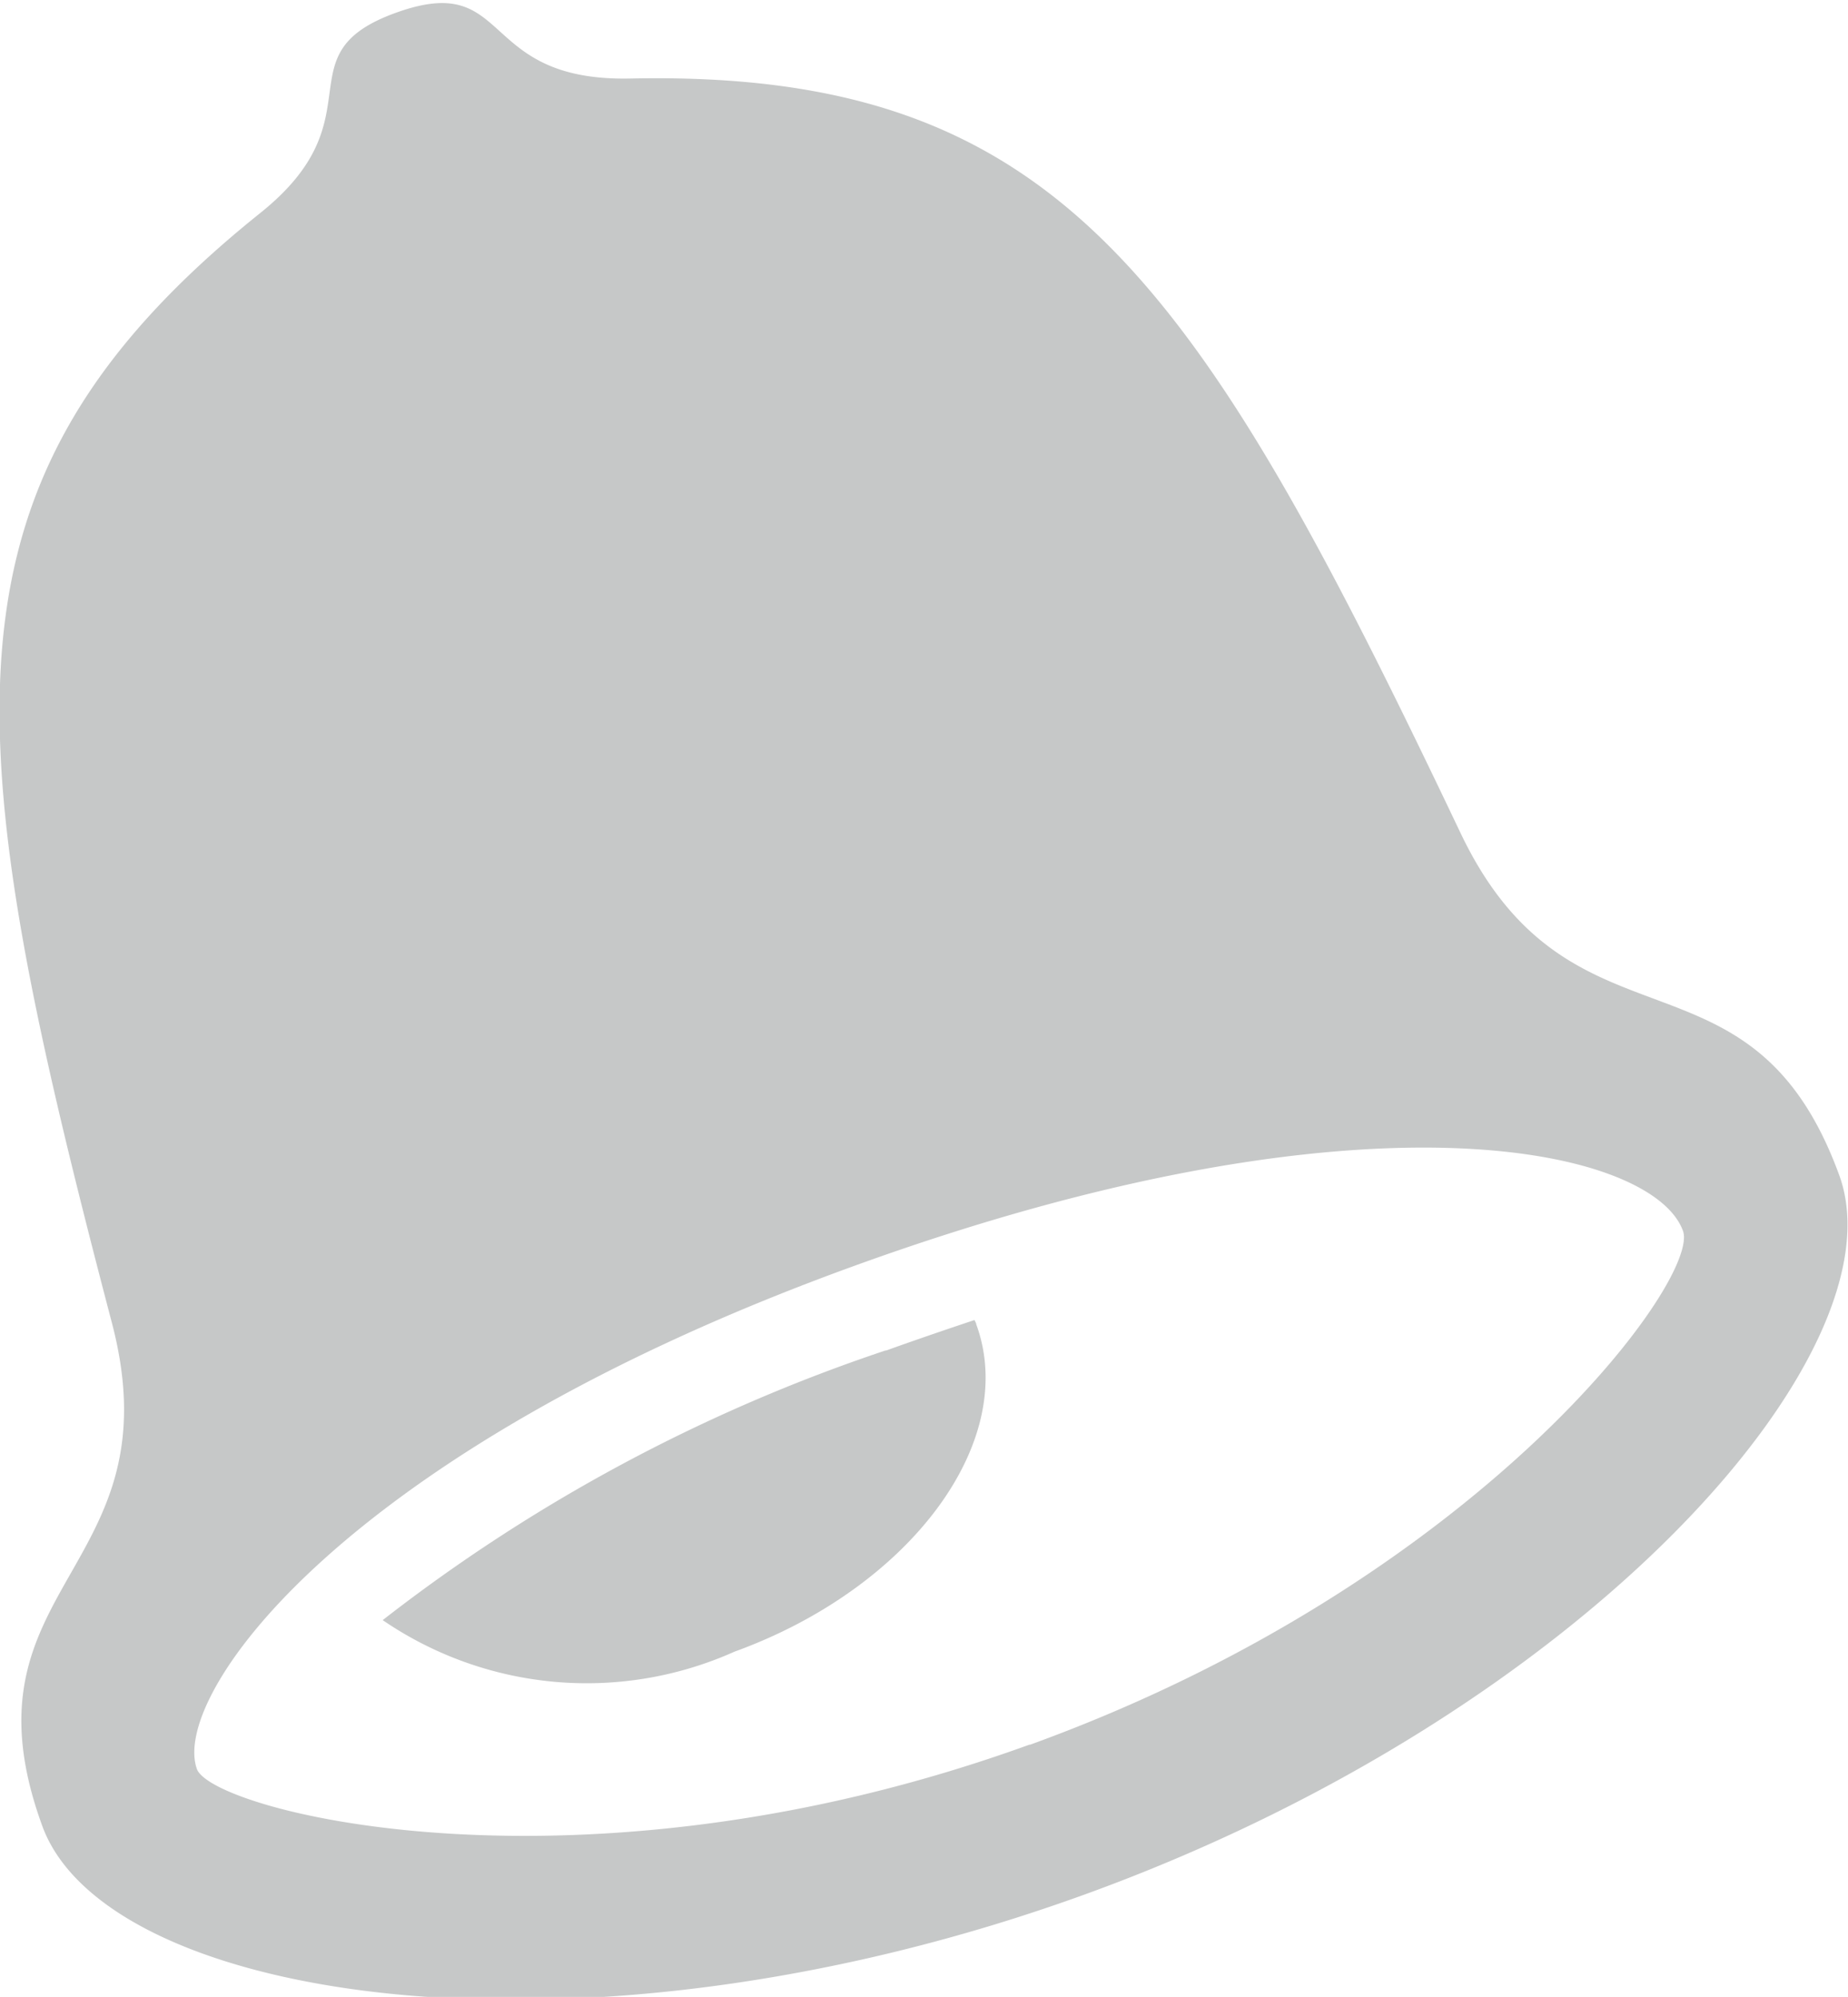 <svg xmlns="http://www.w3.org/2000/svg" width="12" height="12.969" viewBox="0 0 12 12.969">
  <defs>
    <style>
      .cls-1 {
        fill: #c6c8c8;
        fill-rule: evenodd;
      }
    </style>
  </defs>
  <path id="_-e-Notifications_icon" data-name="-e-Notifications icon" class="cls-1" d="M252.484,28.41c-1.71-3.594-2.6-4.959-5.393-4.9-1,.02-0.756-0.7-1.515-0.429s-0.108.677-.883,1.3c-2.177,1.745-1.976,3.36-.967,7.208,0.426,1.621-1.025,1.7-.451,3.271,0.419,1.145,3.509,1.625,6.768.444s5.318-3.526,4.9-4.672C254.368,29.056,253.205,29.923,252.484,28.41Zm-2.8,5.921c-2.911,1.055-5.3.434-5.405,0.159-0.174-.476.94-2.063,4.269-3.269s5.186-.759,5.38-0.228C254.048,31.306,252.6,33.276,249.689,34.331Zm-0.935-2.56a10.975,10.975,0,0,0-3.264,1.751,2.346,2.346,0,0,0,2.284.205c1.145-.415,1.849-1.367,1.57-2.127,0-.009-0.008-0.018-0.011-0.027C249.145,31.634,248.952,31.7,248.754,31.771Z" transform="translate(-243 -23)"/>
</svg>
